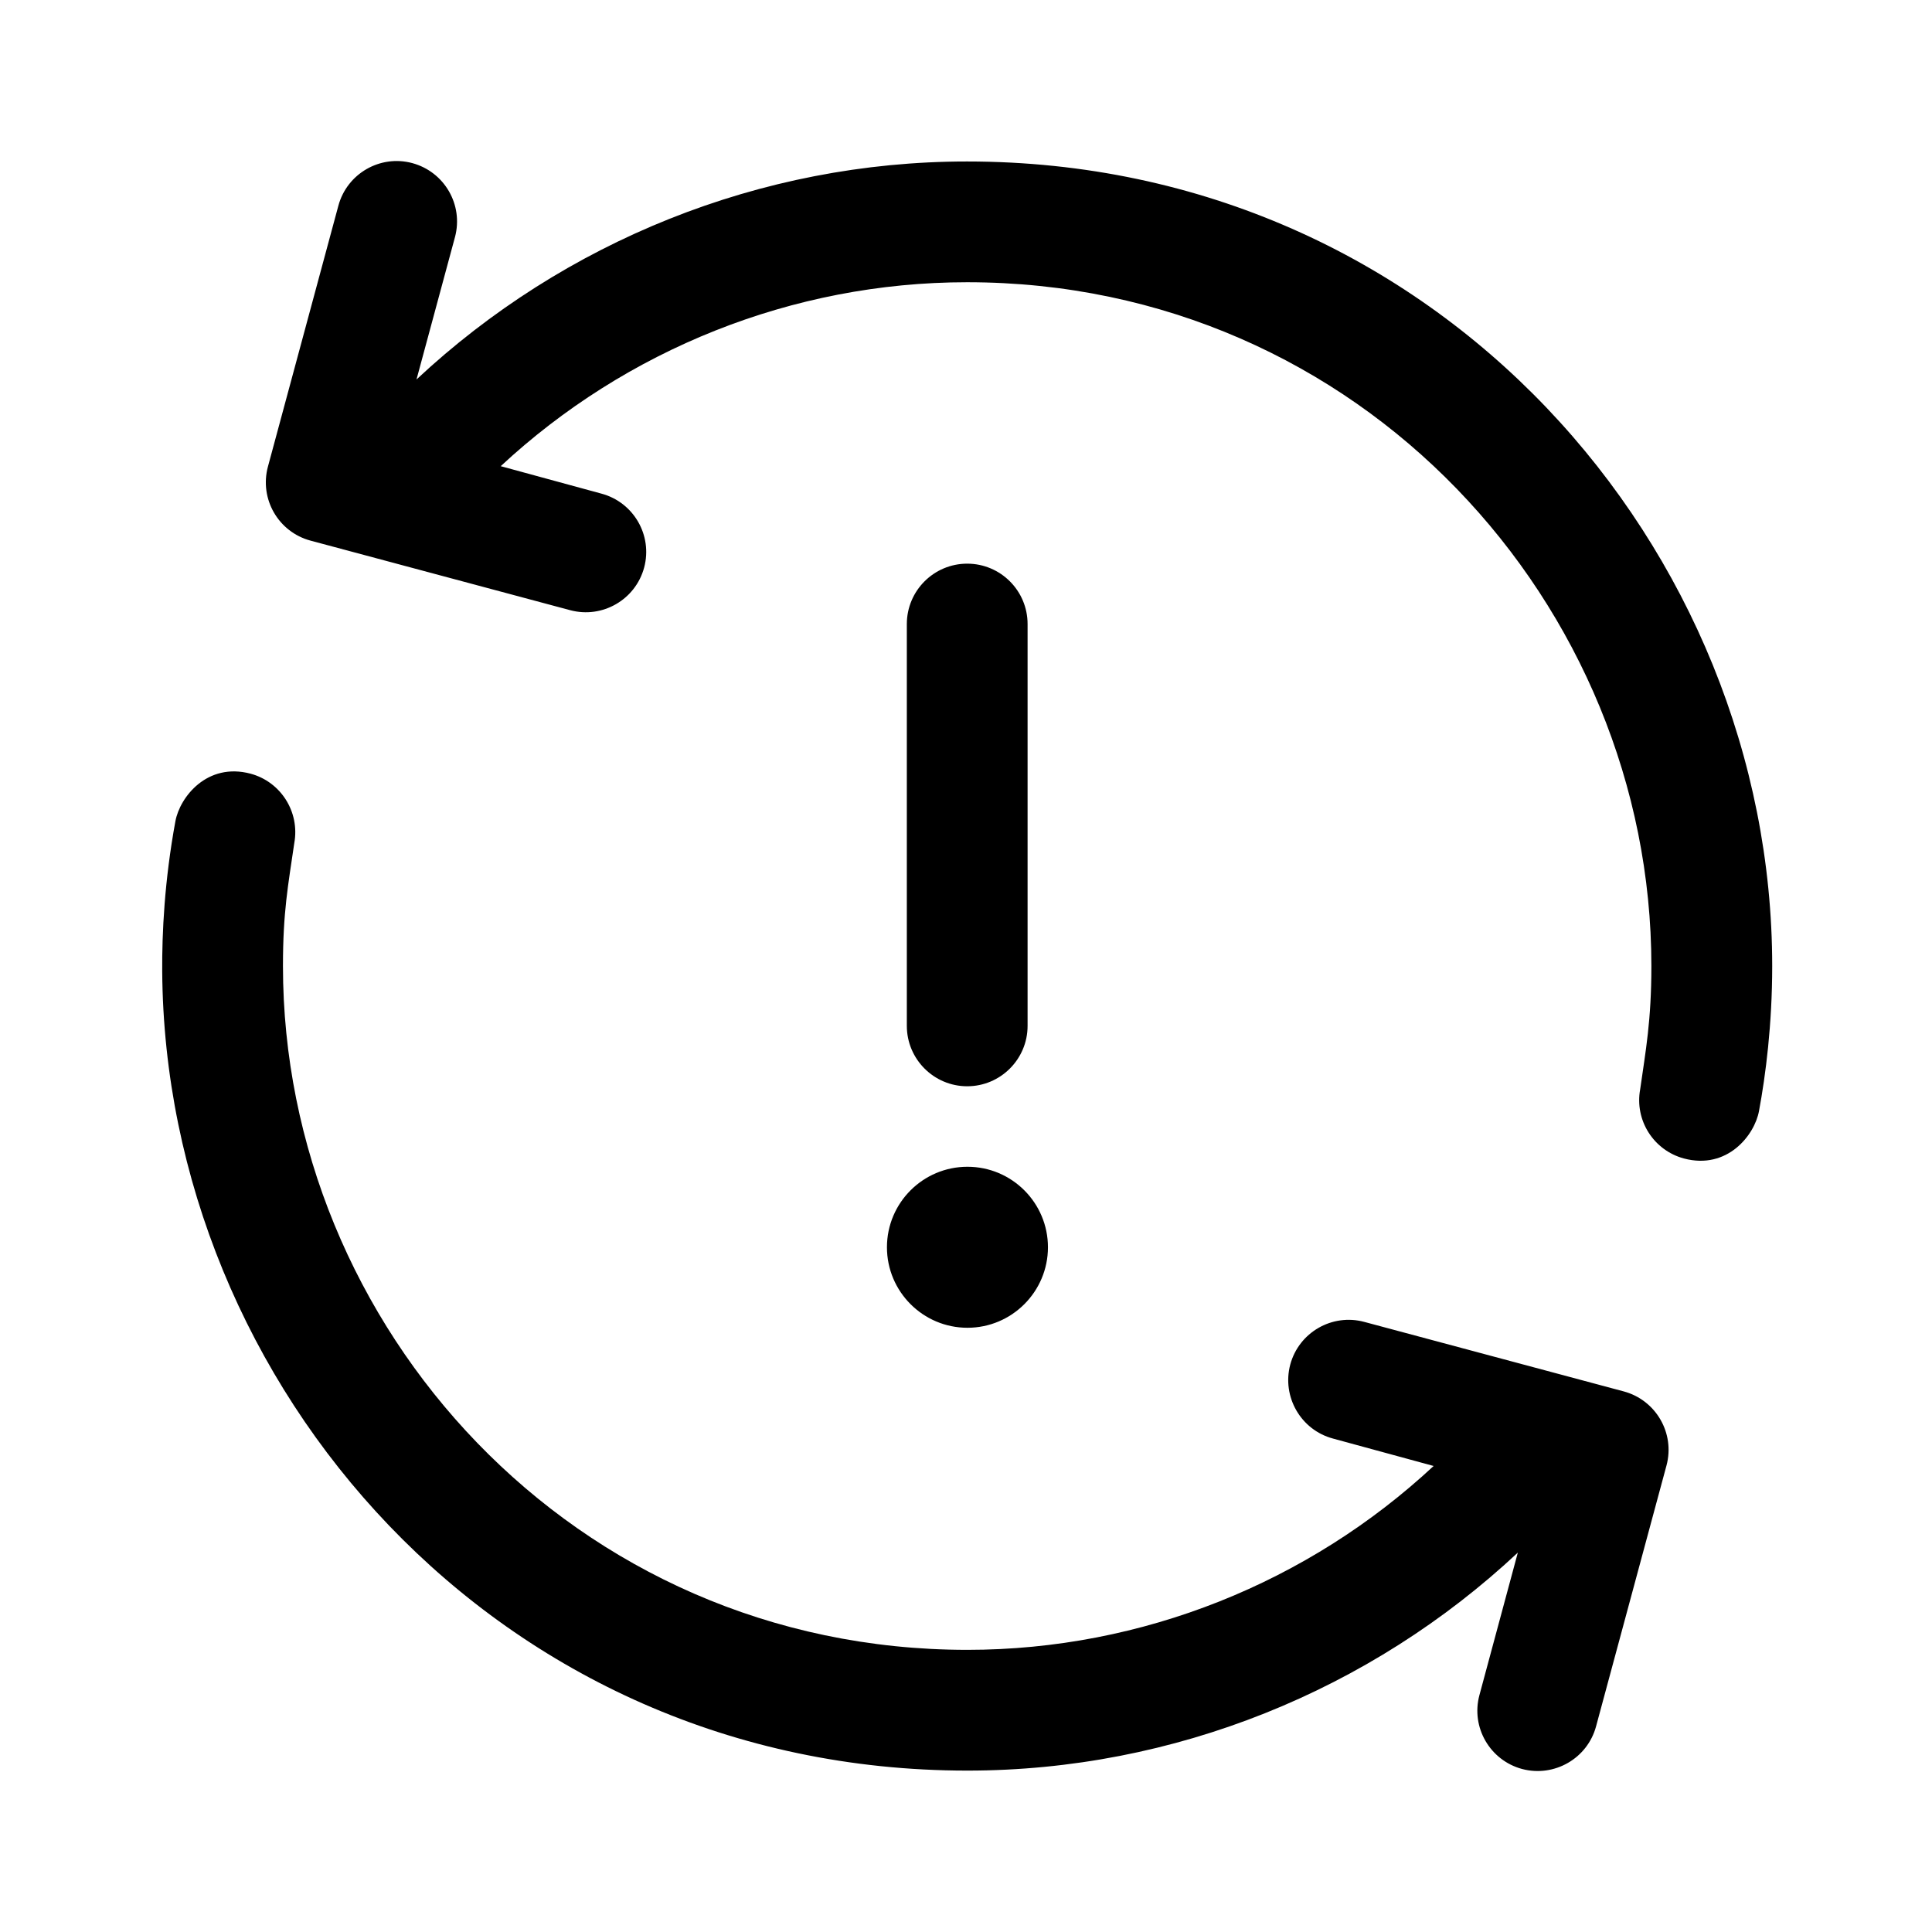 <svg clip-rule="evenodd" fill-rule="evenodd" stroke-linejoin="round" stroke-miterlimit="2" viewBox="0 0 24 24" xmlns="http://www.w3.org/2000/svg"><path d="m2.179 10.201c.055-.298.393-.734.934-.59.377.102.612.476.543.86-.077.529-.141.853-.141 1.529 0 4.47 3.601 8.495 8.502 8.495 2.173 0 4.241-.84 5.792-2.284l-1.251-.341c-.399-.107-.636-.519-.53-.919.108-.4.52-.637.919-.53l3.225.864c.399.108.637.519.53.919l-.875 3.241c-.107.399-.519.636-.919.53-.399-.107-.638-.518-.53-.918l.477-1.77c-1.829 1.711-4.27 2.708-6.838 2.708-5.849 0-9.968-4.8-10.002-9.93-.003-.473.027-1.119.164-1.864zm9.839 6.293c-.552 0-1-.449-1-1 0-.552.448-1 1-1s1 .448 1 1c0 .551-.448 1-1 1zm9.833-2.693c-.054.298-.392.734-.933.59-.378-.102-.614-.476-.543-.86.068-.48.139-.848.139-1.53 0-4.479-3.609-8.495-8.5-8.495-2.173 0-4.241.841-5.794 2.285l1.251.341c.4.107.638.518.531.918-.108.4-.519.637-.919.53l-3.225-.864c-.4-.107-.637-.518-.53-.918l.875-3.241c.107-.4.518-.638.918-.531.4.108.638.518.531.919l-.478 1.769c1.83-1.711 4.272-2.708 6.839-2.708 5.865 0 10.002 4.83 10.002 9.995 0 .724-.081 1.356-.164 1.8zm-9.836-.307c.414 0 .75-.337.75-.75v-4.992c0-.414-.336-.75-.75-.75s-.75.336-.75.75v4.992c0 .413.336.75.75.75z" fill-rule="nonzero"/></svg>